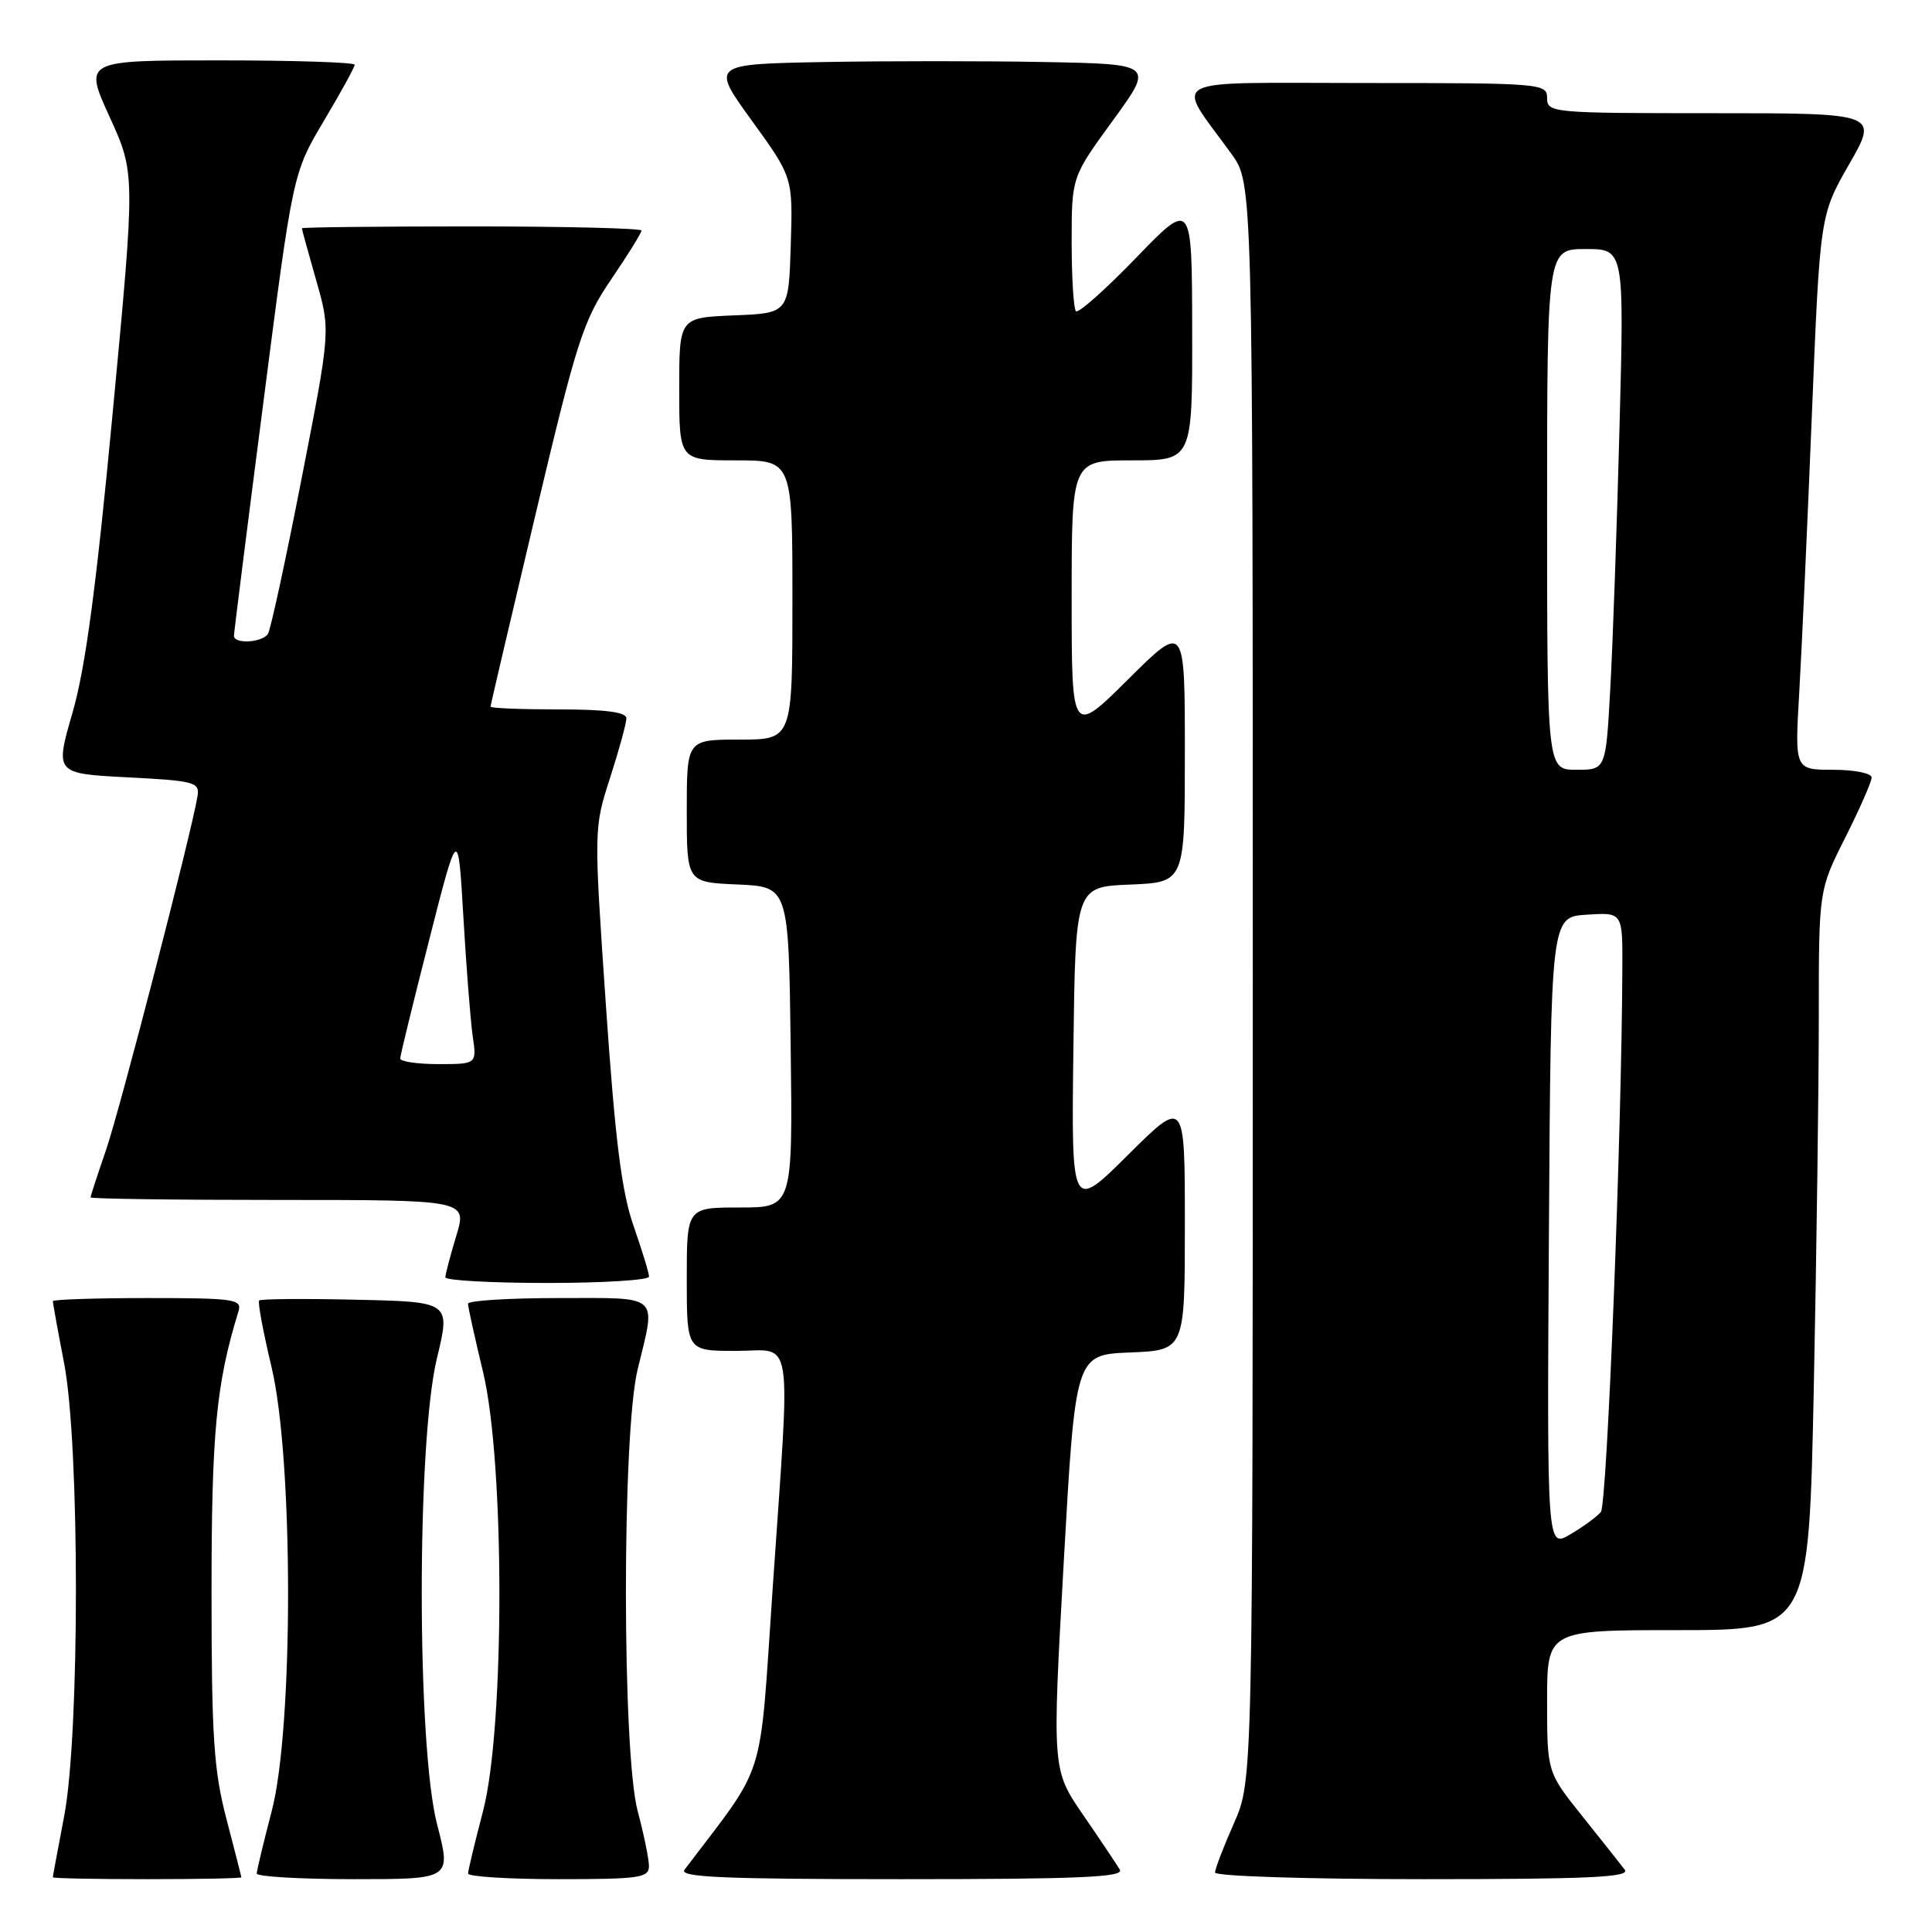 <?xml version="1.0" encoding="UTF-8" standalone="no"?>
<!DOCTYPE svg PUBLIC "-//W3C//DTD SVG 1.1//EN" "http://www.w3.org/Graphics/SVG/1.1/DTD/svg11.dtd" >
<svg xmlns="http://www.w3.org/2000/svg" xmlns:xlink="http://www.w3.org/1999/xlink" version="1.1" viewBox="0 0 256 256">
 <g >
 <path fill="currentColor"
d=" M 31.98 248.75 C 31.97 248.61 31.08 245.12 30.00 241.00 C 28.33 234.62 28.03 230.15 28.03 211.00 C 28.03 189.76 28.64 183.37 31.60 173.75 C 32.09 172.15 31.07 172.00 19.57 172.00 C 12.66 172.00 7.00 172.19 7.00 172.41 C 7.00 172.64 7.67 176.35 8.50 180.66 C 10.58 191.53 10.58 229.80 8.50 240.66 C 7.68 244.97 7.00 248.61 7.00 248.75 C 7.00 248.89 12.62 249.00 19.50 249.00 C 26.38 249.00 31.99 248.89 31.98 248.75 Z  M 57.92 241.75 C 55.22 231.35 55.20 191.17 57.89 180.00 C 59.70 172.50 59.70 172.50 47.21 172.22 C 40.35 172.06 34.56 172.11 34.34 172.32 C 34.13 172.53 34.87 176.49 35.97 181.10 C 38.89 193.27 38.91 228.91 36.00 240.00 C 34.92 244.12 34.03 247.84 34.02 248.25 C 34.01 248.66 39.81 249.00 46.90 249.00 C 59.80 249.00 59.80 249.00 57.92 241.75 Z  M 85.99 247.25 C 85.98 246.29 85.31 243.03 84.50 240.00 C 82.43 232.28 82.41 190.06 84.48 181.50 C 86.94 171.33 87.68 172.00 74.00 172.00 C 67.40 172.00 62.00 172.34 62.01 172.75 C 62.01 173.16 62.91 177.24 64.01 181.81 C 66.90 193.87 66.89 228.96 64.00 240.00 C 62.92 244.12 62.03 247.84 62.02 248.25 C 62.01 248.66 67.40 249.00 74.00 249.00 C 84.77 249.00 86.00 248.82 85.99 247.25 Z  M 148.39 247.75 C 147.98 247.06 145.80 243.80 143.53 240.50 C 139.41 234.50 139.41 234.50 140.95 207.00 C 142.50 179.50 142.50 179.50 149.75 179.21 C 157.00 178.91 157.00 178.91 157.00 162.23 C 157.00 145.55 157.00 145.55 149.48 153.02 C 141.96 160.49 141.96 160.49 142.23 139.00 C 142.50 117.50 142.50 117.50 149.75 117.21 C 157.00 116.91 157.00 116.91 157.00 99.73 C 157.00 82.55 157.00 82.55 149.50 90.00 C 142.00 97.45 142.00 97.45 142.00 79.22 C 142.00 61.00 142.00 61.00 150.00 61.00 C 158.00 61.00 158.00 61.00 157.97 43.75 C 157.94 26.50 157.94 26.50 150.54 34.16 C 146.47 38.37 142.89 41.55 142.57 41.24 C 142.26 40.92 142.00 36.80 142.00 32.06 C 142.00 23.46 142.00 23.46 147.45 15.98 C 152.90 8.50 152.90 8.50 138.51 8.22 C 130.60 8.07 117.39 8.07 109.16 8.22 C 94.20 8.50 94.20 8.50 99.63 16.00 C 105.06 23.50 105.06 23.50 104.78 32.50 C 104.50 41.50 104.50 41.50 97.25 41.79 C 90.00 42.09 90.00 42.09 90.00 51.54 C 90.00 61.00 90.00 61.00 97.50 61.00 C 105.00 61.00 105.00 61.00 105.00 79.50 C 105.00 98.00 105.00 98.00 98.00 98.00 C 91.00 98.00 91.00 98.00 91.00 107.45 C 91.00 116.91 91.00 116.91 97.75 117.20 C 104.50 117.50 104.50 117.50 104.77 138.75 C 105.04 160.00 105.04 160.00 98.02 160.00 C 91.00 160.00 91.00 160.00 91.00 169.50 C 91.00 179.00 91.00 179.00 97.50 179.00 C 105.26 179.00 104.76 175.78 102.38 210.50 C 100.58 236.80 101.69 233.23 90.70 247.75 C 89.95 248.74 95.85 249.00 119.44 249.00 C 142.91 249.00 148.96 248.74 148.39 247.75 Z  M 215.29 247.75 C 214.77 247.06 212.24 243.87 209.67 240.66 C 205.00 234.82 205.00 234.82 205.00 225.41 C 205.00 216.00 205.00 216.00 222.34 216.00 C 239.68 216.00 239.68 216.00 240.34 183.75 C 240.70 166.01 241.00 143.95 241.00 134.73 C 241.00 117.95 241.00 117.95 244.50 111.00 C 246.42 107.18 248.00 103.59 248.00 103.02 C 248.00 102.46 245.72 102.00 242.90 102.00 C 237.81 102.00 237.81 102.00 238.41 91.75 C 238.74 86.11 239.49 69.58 240.08 55.00 C 241.16 28.50 241.16 28.50 245.03 21.75 C 248.90 15.00 248.90 15.00 226.95 15.00 C 205.67 15.00 205.00 14.94 205.00 13.00 C 205.00 11.06 204.33 11.00 180.88 11.00 C 153.77 11.00 155.66 10.00 163.18 20.40 C 166.00 24.30 166.00 24.30 166.00 130.12 C 166.00 235.94 166.00 235.94 163.50 241.60 C 162.12 244.71 161.00 247.64 161.00 248.12 C 161.00 248.61 173.43 249.00 188.62 249.00 C 210.56 249.00 216.05 248.74 215.29 247.75 Z  M 86.00 169.16 C 86.00 168.69 85.07 165.66 83.94 162.41 C 82.36 157.88 81.51 151.03 80.28 133.13 C 78.68 109.78 78.68 109.76 80.84 103.06 C 82.03 99.37 83.00 95.83 83.00 95.18 C 83.00 94.36 80.24 94.00 74.00 94.00 C 69.05 94.00 65.00 93.84 65.00 93.63 C 65.00 93.43 67.69 81.95 70.97 68.12 C 76.45 45.05 77.27 42.49 80.97 37.04 C 83.19 33.78 85.00 30.86 85.00 30.55 C 85.00 30.25 74.88 30.00 62.50 30.00 C 50.12 30.00 40.00 30.11 40.00 30.25 C 40.00 30.39 40.86 33.50 41.90 37.16 C 43.80 43.80 43.80 43.80 39.97 63.38 C 37.87 74.15 35.86 83.42 35.51 83.98 C 34.79 85.15 31.00 85.38 31.00 84.25 C 31.00 83.84 32.76 69.87 34.91 53.22 C 38.81 22.94 38.81 22.94 42.90 16.04 C 45.16 12.25 47.00 8.89 47.00 8.58 C 47.00 8.26 38.93 8.00 29.06 8.00 C 11.11 8.00 11.11 8.00 14.52 15.48 C 17.93 22.95 17.93 22.95 14.94 54.61 C 12.76 77.73 11.33 88.47 9.62 94.39 C 7.28 102.50 7.28 102.50 16.89 103.00 C 25.81 103.46 26.48 103.64 26.17 105.50 C 25.37 110.40 15.88 147.08 14.04 152.41 C 12.92 155.66 12.00 158.47 12.00 158.66 C 12.00 158.85 23.23 159.00 36.95 159.00 C 61.90 159.00 61.90 159.00 60.46 163.75 C 59.67 166.36 59.02 168.84 59.01 169.25 C 59.00 169.66 65.08 170.00 72.50 170.00 C 79.92 170.00 86.00 169.62 86.00 169.16 Z  M 205.24 163.31 C 205.50 121.50 205.50 121.50 210.25 121.20 C 215.00 120.89 215.00 120.89 214.97 128.20 C 214.89 150.15 212.95 199.36 212.12 200.35 C 211.59 200.98 209.76 202.32 208.07 203.31 C 204.98 205.13 204.98 205.13 205.24 163.31 Z  M 205.00 67.50 C 205.00 33.00 205.00 33.00 210.11 33.00 C 215.22 33.00 215.22 33.00 214.59 56.75 C 214.25 69.81 213.70 85.34 213.37 91.25 C 212.78 102.00 212.78 102.00 208.89 102.00 C 205.00 102.00 205.00 102.00 205.00 67.50 Z  M 53.03 140.25 C 53.04 139.84 54.77 132.75 56.88 124.50 C 60.70 109.50 60.70 109.50 61.40 121.50 C 61.78 128.10 62.34 135.19 62.63 137.25 C 63.18 141.00 63.18 141.00 58.09 141.00 C 55.29 141.00 53.01 140.66 53.03 140.25 Z "/>
</g>
</svg>